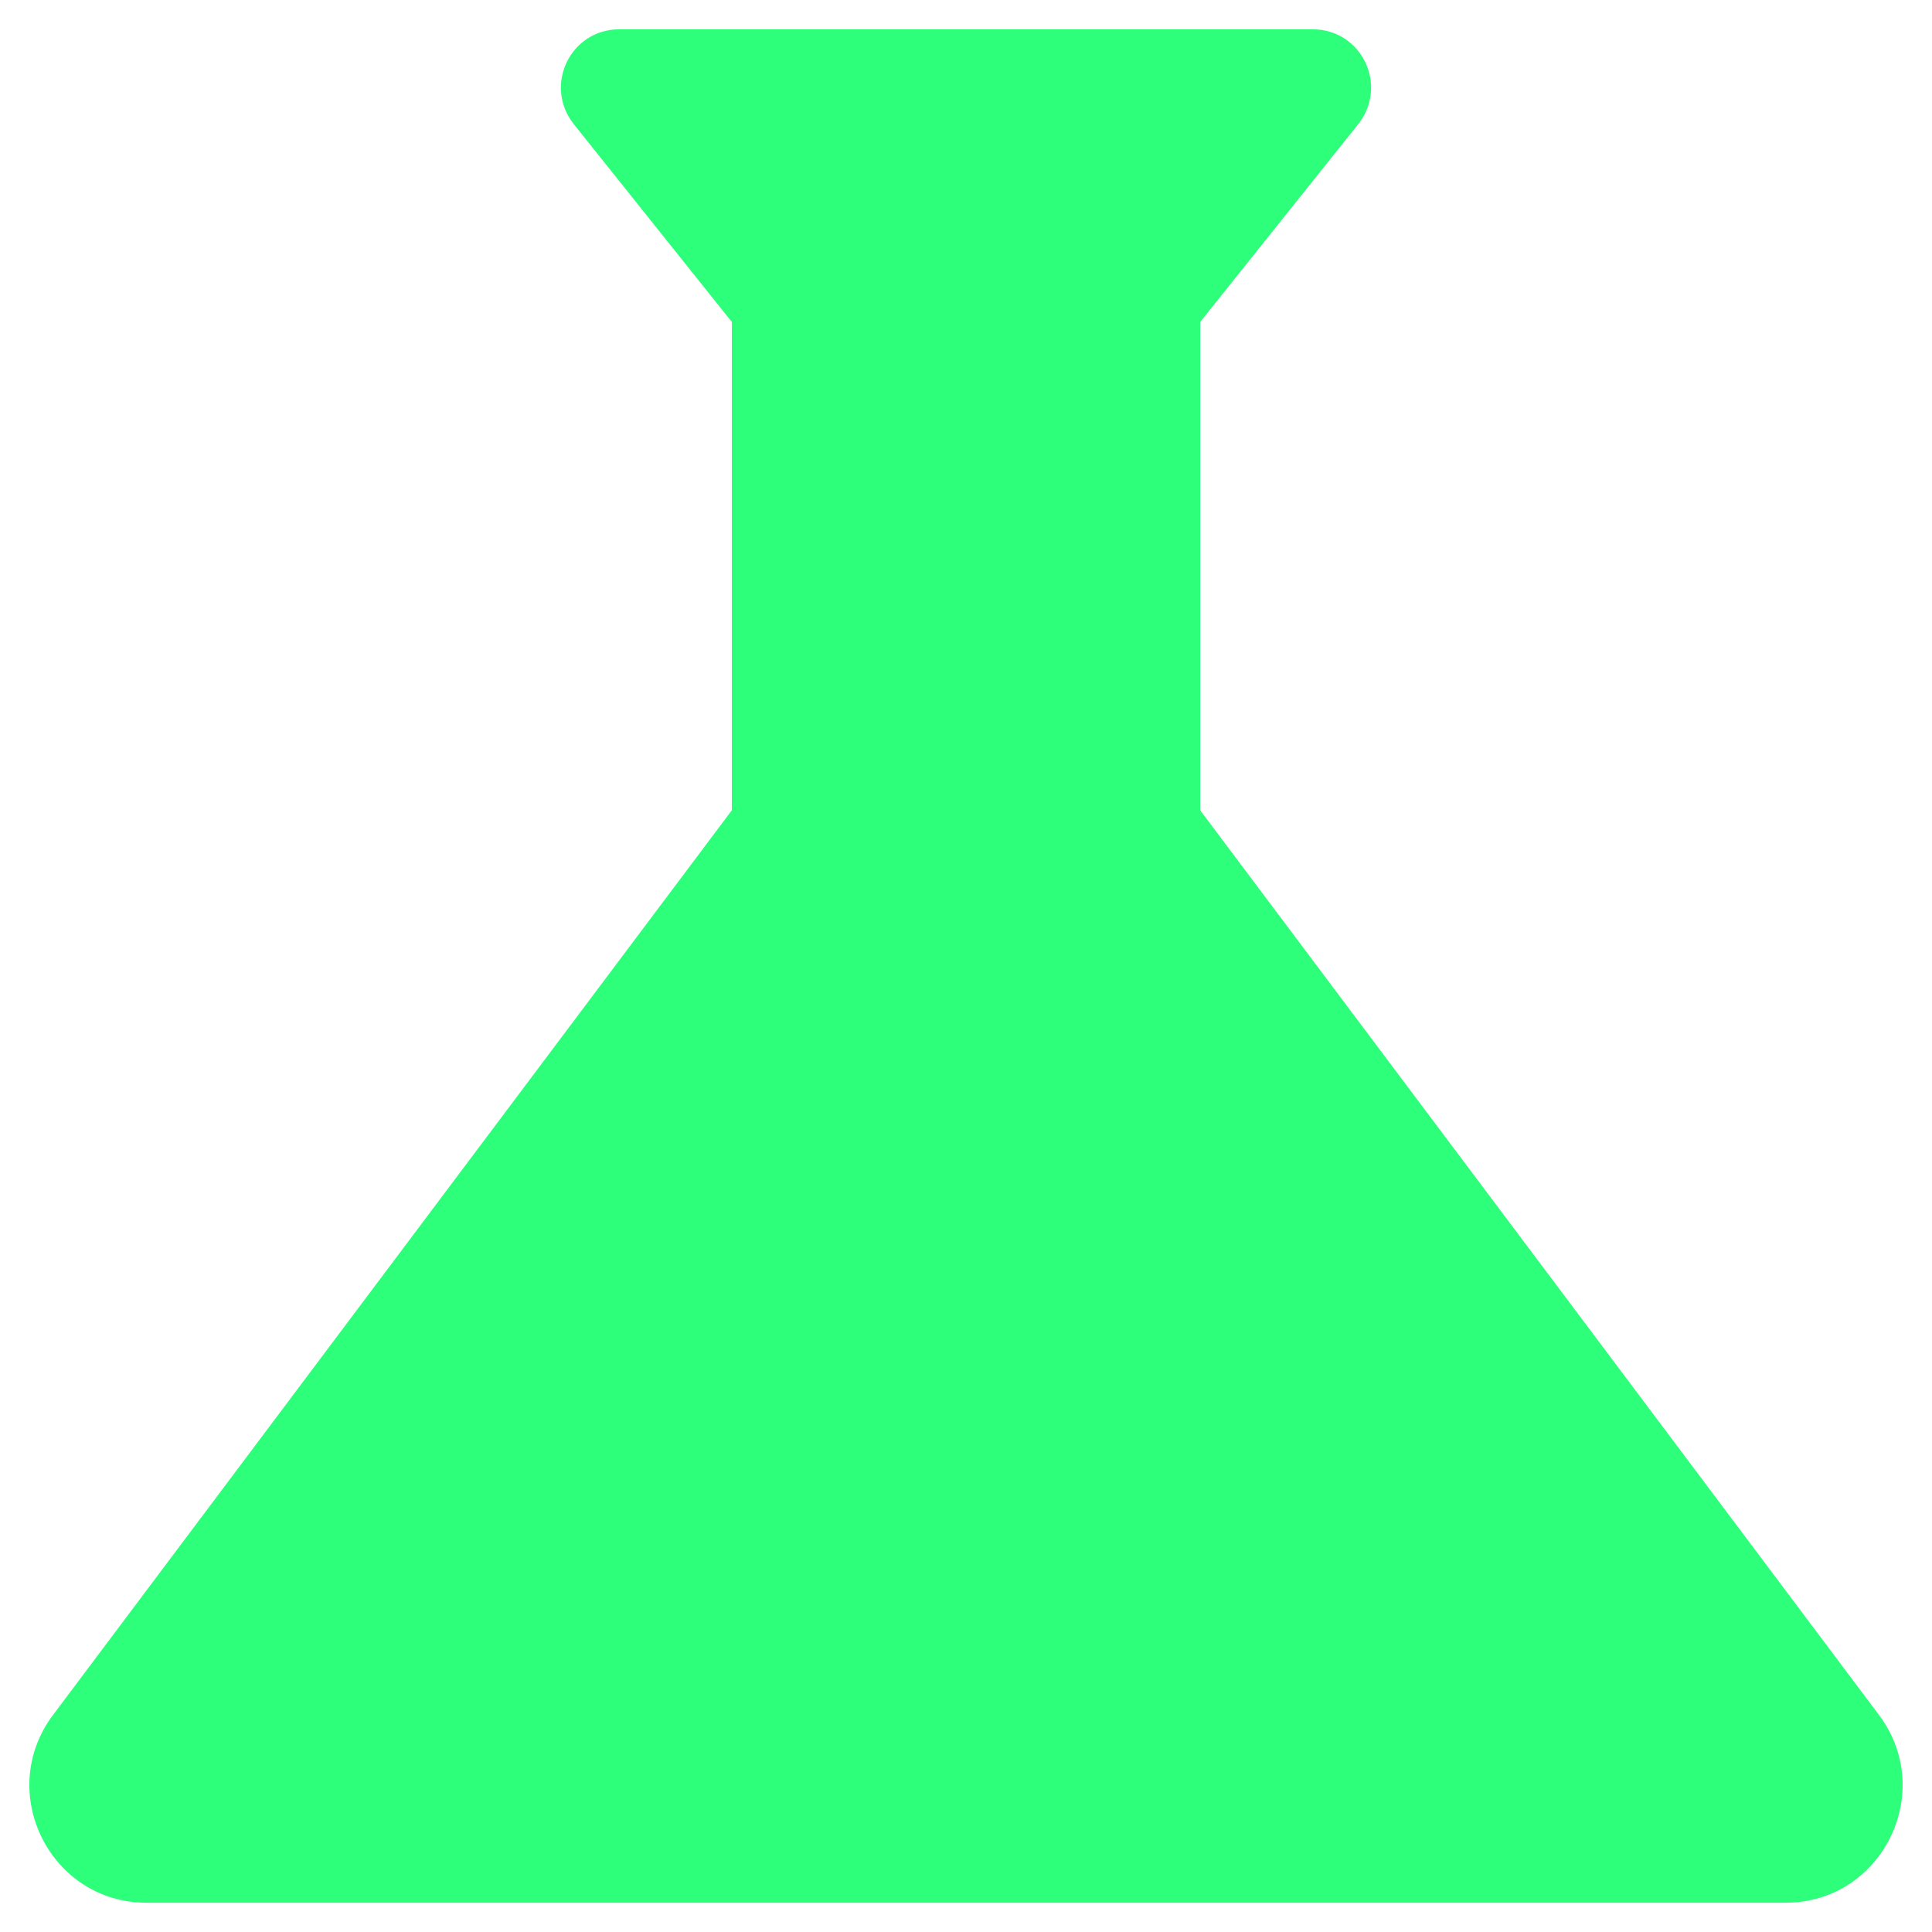 <svg width="44" height="44" viewBox="0 0 44 44" fill="none" xmlns="http://www.w3.org/2000/svg">
<path d="M42.8 39.067L27.333 18.453V7.333L30.933 2.827C31.627 1.947 31.013 0.667 29.893 0.667H14.107C12.987 0.667 12.373 1.947 13.067 2.827L16.667 7.333V18.453L1.2 39.067C-0.107 40.827 1.147 43.333 3.333 43.333H40.667C42.853 43.333 44.107 40.827 42.8 39.067Z" fill="#2EFF7B"/>
</svg>
